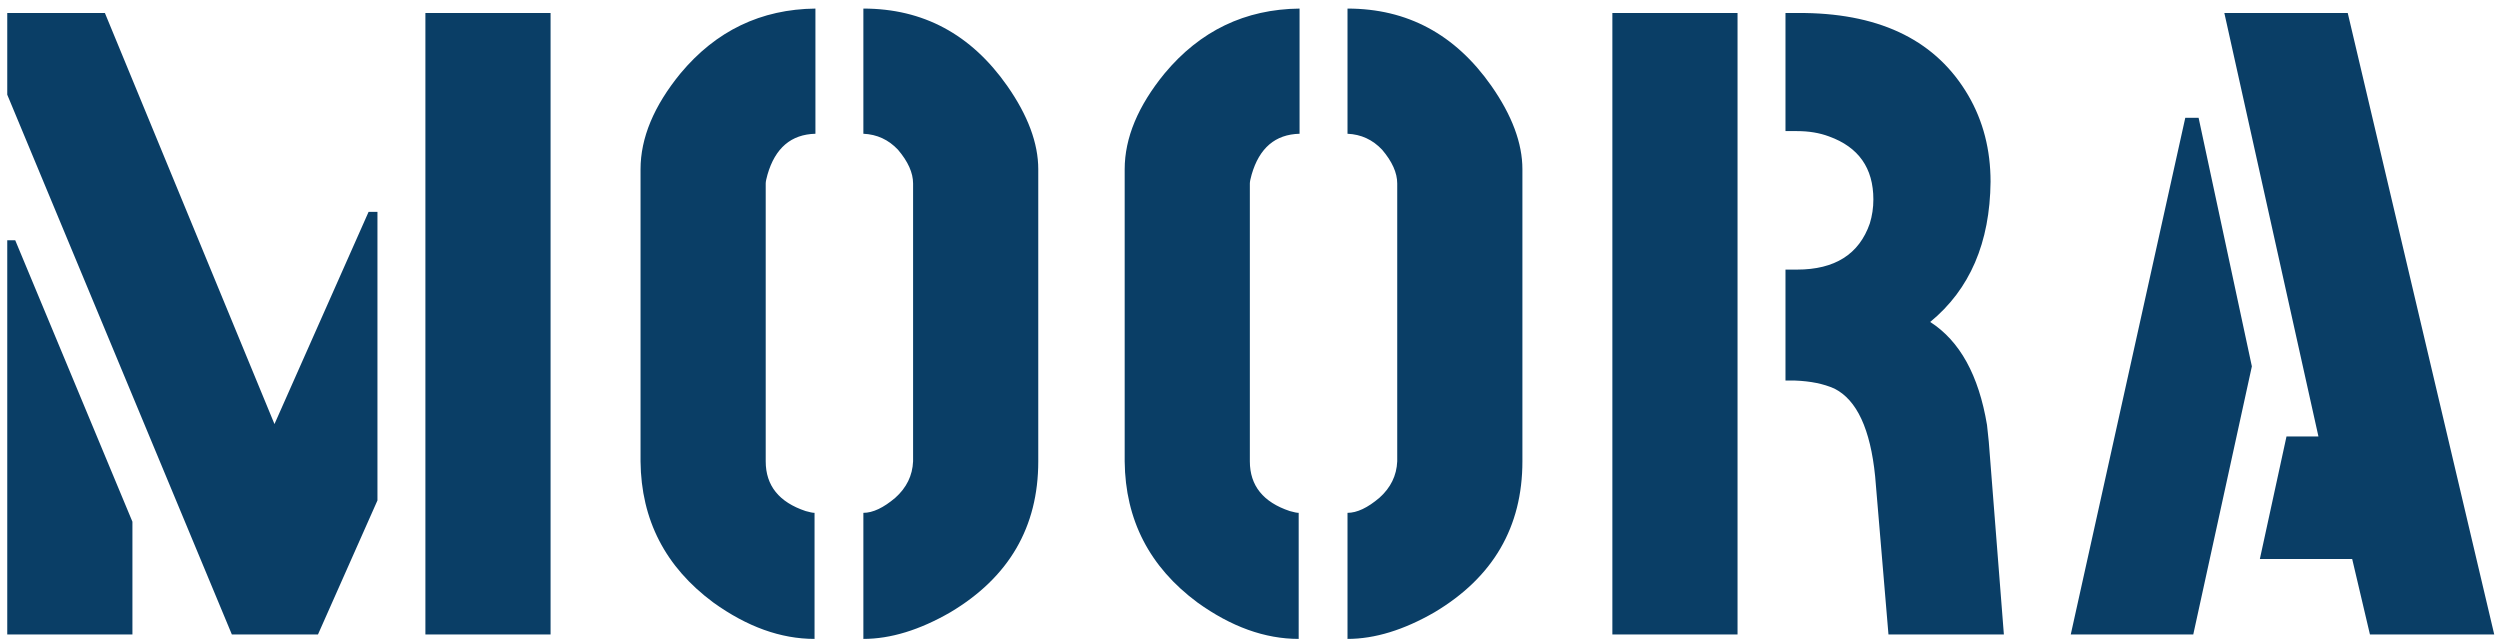 <svg width="264" height="68" viewBox="0 0 264 68" fill="none" xmlns="http://www.w3.org/2000/svg">
<path d="M0.766 67V25.375H1.609L13.984 55.094V67H0.766ZM0.766 10V1.375H11.078L28.984 44.781L38.922 22.375H39.859V52.844L33.578 67H24.484L0.766 10ZM44.922 67V1.375H58.141V67H44.922ZM67.641 48.719V17.875C67.641 14.562 69.047 11.188 71.859 7.75C75.609 3.25 80.359 0.969 86.109 0.906V14.125C83.547 14.188 81.859 15.625 81.047 18.438C80.922 18.875 80.859 19.188 80.859 19.375V48.719C80.859 51.281 82.266 53.031 85.078 53.969C85.516 54.094 85.828 54.156 86.016 54.156V67.469C82.453 67.469 78.891 66.188 75.328 63.625C70.266 59.875 67.703 54.906 67.641 48.719ZM91.172 67.469V54.156C92.172 54.156 93.297 53.625 94.547 52.562C95.734 51.5 96.359 50.219 96.422 48.719V19.375C96.422 18.25 95.891 17.062 94.828 15.812C93.828 14.75 92.609 14.188 91.172 14.125V0.906C97.484 0.906 102.547 3.625 106.359 9.062C108.547 12.188 109.641 15.125 109.641 17.875V48.719C109.641 55.656 106.547 60.969 100.359 64.656C97.109 66.531 94.047 67.469 91.172 67.469ZM118.766 48.719V17.875C118.766 14.562 120.172 11.188 122.984 7.75C126.734 3.25 131.484 0.969 137.234 0.906V14.125C134.672 14.188 132.984 15.625 132.172 18.438C132.047 18.875 131.984 19.188 131.984 19.375V48.719C131.984 51.281 133.391 53.031 136.203 53.969C136.641 54.094 136.953 54.156 137.141 54.156V67.469C133.578 67.469 130.016 66.188 126.453 63.625C121.391 59.875 118.828 54.906 118.766 48.719ZM142.297 67.469V54.156C143.297 54.156 144.422 53.625 145.672 52.562C146.859 51.5 147.484 50.219 147.547 48.719V19.375C147.547 18.25 147.016 17.062 145.953 15.812C144.953 14.75 143.734 14.188 142.297 14.125V0.906C148.609 0.906 153.672 3.625 157.484 9.062C159.672 12.188 160.766 15.125 160.766 17.875V48.719C160.766 55.656 157.672 60.969 151.484 64.656C148.234 66.531 145.172 67.469 142.297 67.469ZM170.266 67V1.375H183.484V67H170.266ZM188.547 40.188V28.469H189.766C193.766 28.469 196.328 26.844 197.453 23.594C197.703 22.781 197.828 21.938 197.828 21.062C197.828 17.75 196.266 15.531 193.141 14.406C192.141 14.031 191.016 13.844 189.766 13.844H188.547V1.375H190.609C198.797 1.5 204.547 4.406 207.859 10.094C209.422 12.781 210.203 15.812 210.203 19.188C210.141 25.625 208.016 30.562 203.828 34C206.953 36 208.953 39.625 209.828 44.875C209.891 45.5 209.953 46.094 210.016 46.656L211.609 67H199.422L198.016 50.312C197.516 45.312 196.078 42.219 193.703 41.031C192.578 40.531 191.203 40.25 189.578 40.188H188.547ZM218.672 67L230.766 12.438H232.172L237.797 38.688L231.609 67H218.672ZM238.641 59.031L241.453 46.094H244.828L234.891 1.375H247.922L263.391 67H250.266L248.391 59.031H238.641Z" fill="#0A3E66"/>
</svg>
